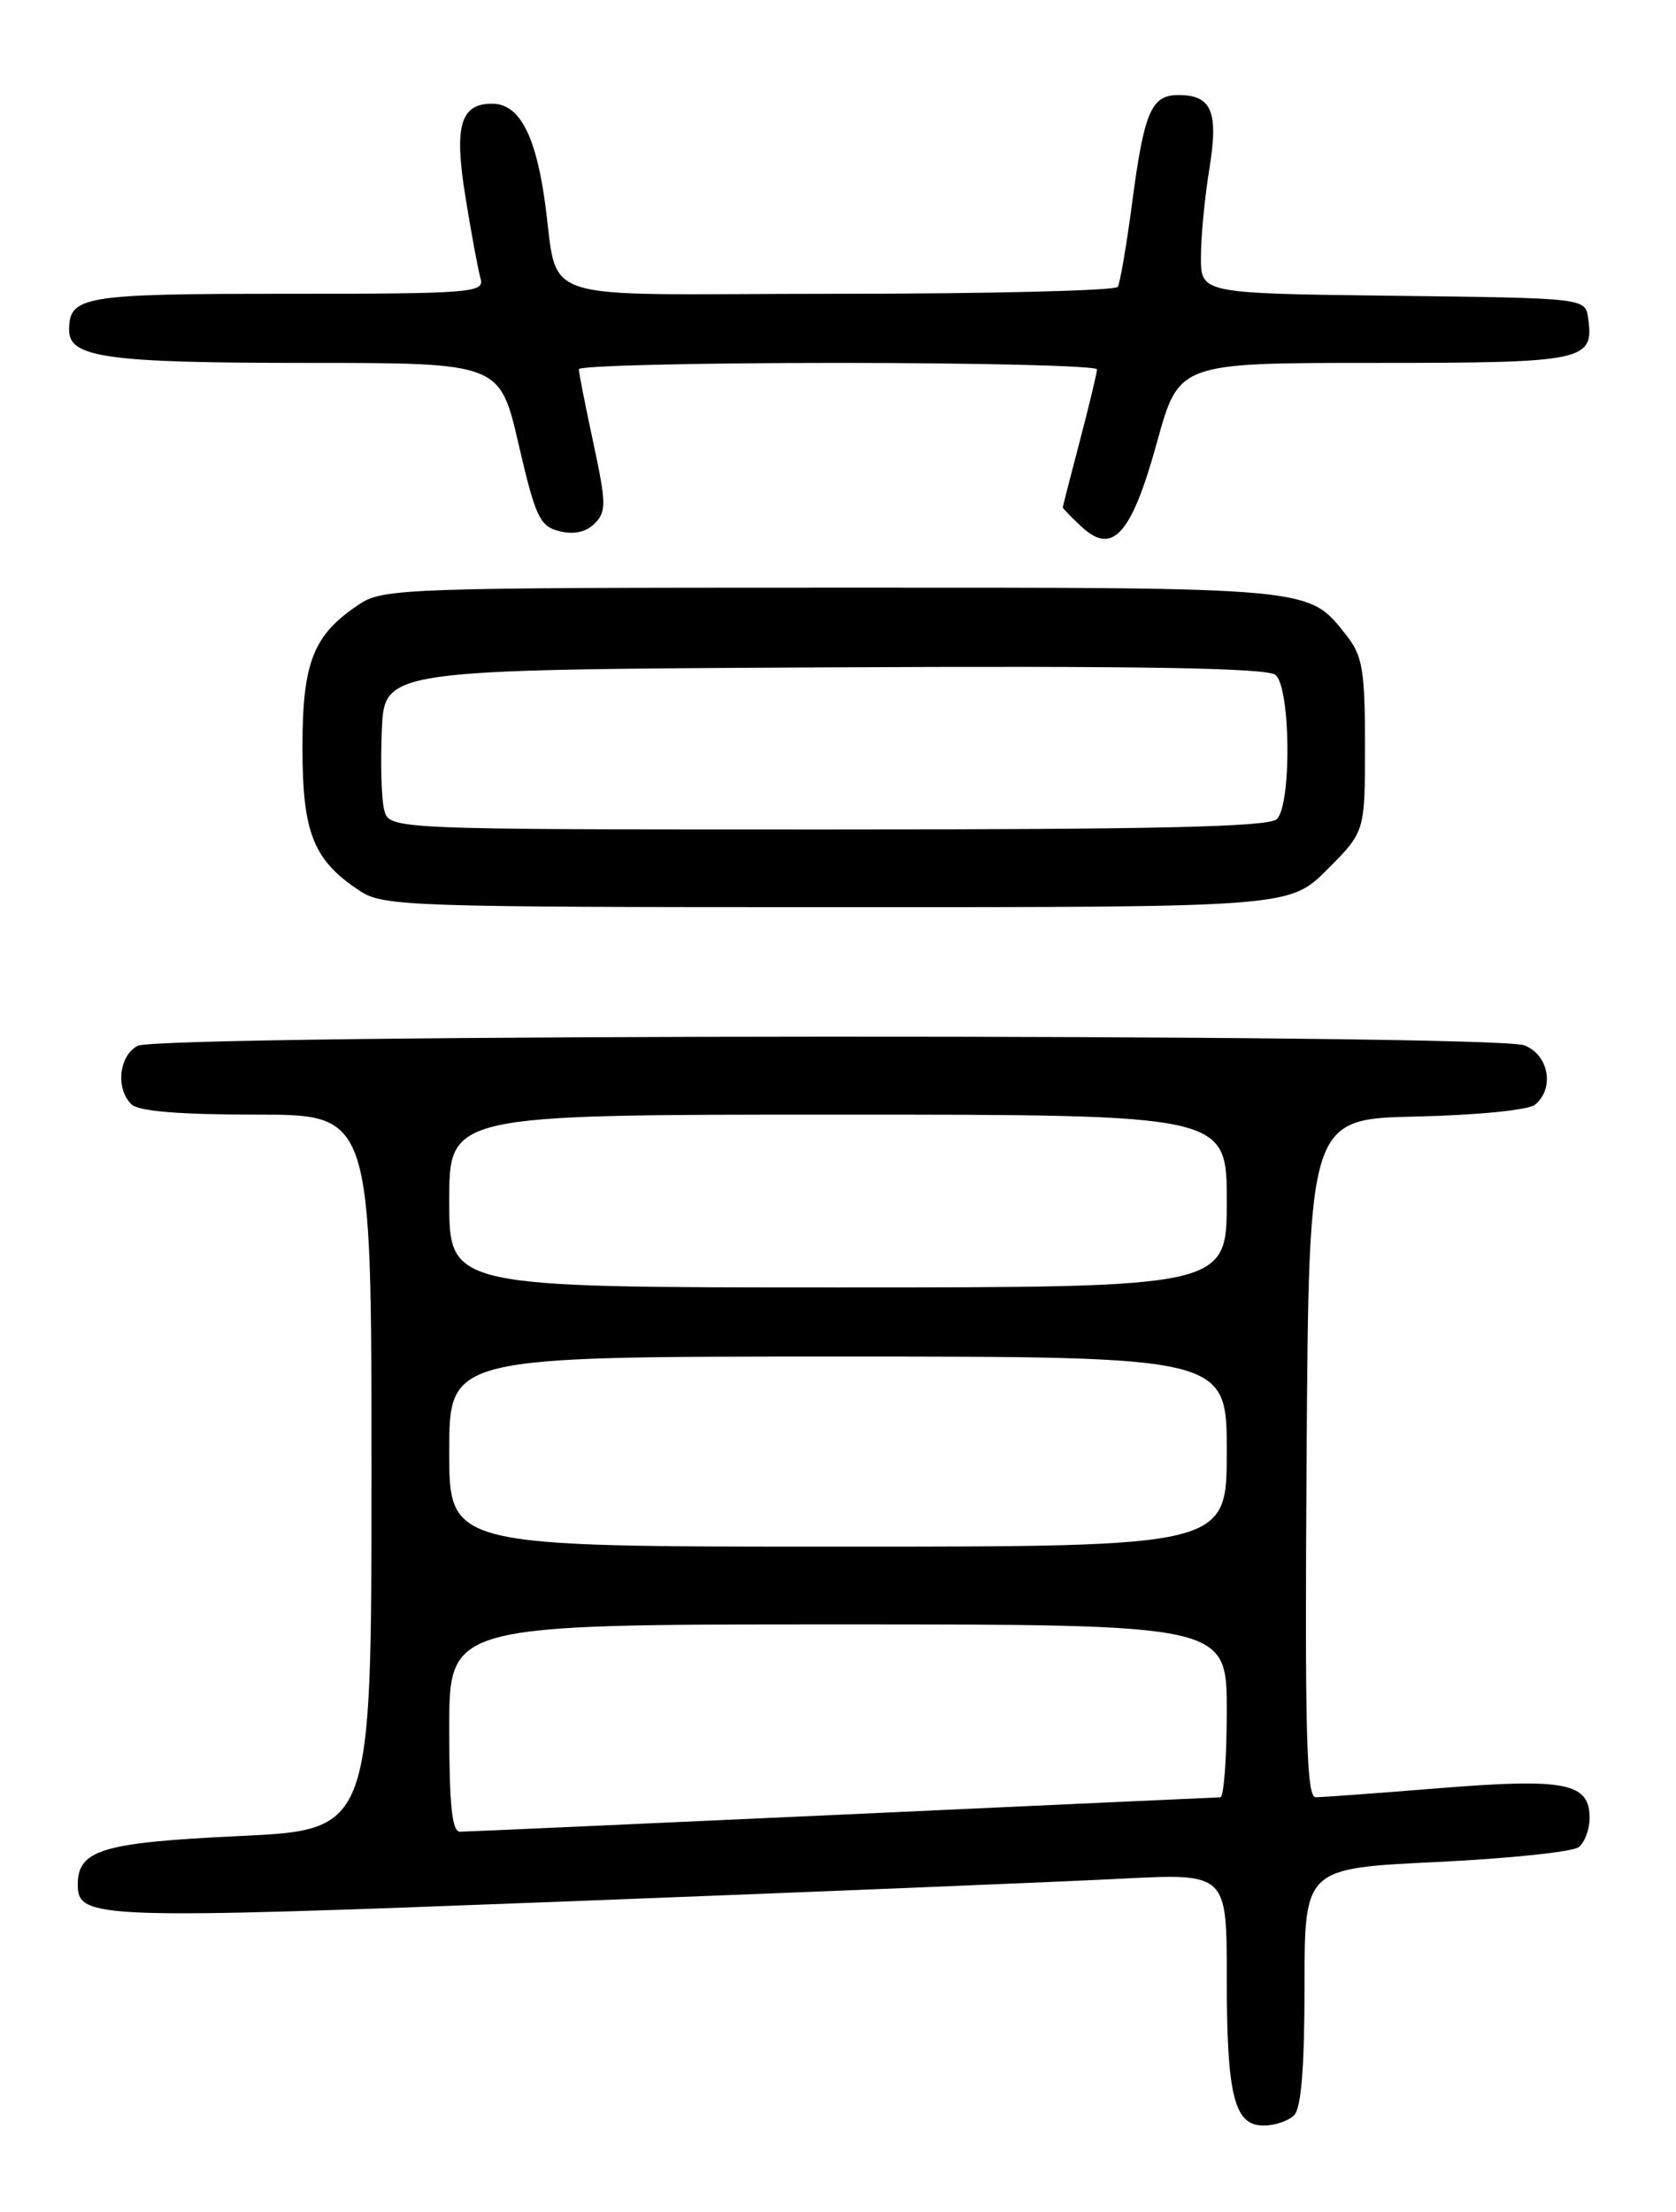 <?xml version="1.0" encoding="UTF-8" standalone="no"?>
<!DOCTYPE svg PUBLIC "-//W3C//DTD SVG 1.1//EN" "http://www.w3.org/Graphics/SVG/1.1/DTD/svg11.dtd" >
<svg xmlns="http://www.w3.org/2000/svg" xmlns:xlink="http://www.w3.org/1999/xlink" version="1.1" viewBox="0 0 194 256">
 <g >
 <path fill="currentColor"
d=" M 149.80 244.80 C 150.62 243.98 151.00 239.23 151.00 229.91 C 151.00 216.23 151.00 216.23 166.25 215.50 C 174.64 215.10 182.06 214.32 182.75 213.77 C 183.44 213.21 184.00 211.70 184.00 210.41 C 184.00 206.34 181.24 205.78 166.76 206.94 C 159.52 207.53 153.01 208.00 152.29 208.00 C 151.22 208.00 151.03 200.60 151.24 168.75 C 151.50 129.50 151.50 129.50 163.94 129.22 C 171.01 129.06 176.94 128.47 177.69 127.85 C 179.98 125.94 179.27 122.05 176.43 120.98 C 172.81 119.60 18.51 119.66 15.93 121.04 C 13.77 122.19 13.36 125.96 15.20 127.80 C 16.01 128.61 20.69 129.00 29.70 129.00 C 43.00 129.00 43.00 129.00 43.00 170.39 C 43.00 211.77 43.00 211.77 27.75 212.49 C 11.81 213.24 9.00 214.09 9.00 218.12 C 9.00 222.09 11.03 222.16 65.27 220.07 C 93.99 218.97 123.01 217.78 129.75 217.43 C 142.00 216.80 142.00 216.80 142.00 228.83 C 142.00 242.58 142.85 246.00 146.28 246.00 C 147.55 246.00 149.14 245.46 149.80 244.80 Z  M 153.63 100.63 C 158.00 96.26 158.00 96.26 158.00 86.27 C 158.00 77.64 157.71 75.91 155.91 73.61 C 151.41 67.89 152.59 68.00 96.30 68.01 C 47.24 68.01 44.35 68.11 41.64 69.90 C 36.27 73.44 35.01 76.58 35.01 86.50 C 35.01 96.42 36.27 99.56 41.64 103.10 C 44.35 104.89 47.25 104.99 96.88 104.99 C 149.26 105.00 149.26 105.00 153.63 100.63 Z  M 133.93 51.16 C 136.46 42.00 136.46 42.00 159.11 42.00 C 183.48 42.00 184.53 41.78 183.83 36.81 C 183.50 34.50 183.50 34.50 161.25 34.23 C 139.00 33.96 139.00 33.96 139.01 29.73 C 139.01 27.40 139.45 22.83 139.98 19.57 C 141.07 12.93 140.27 11.00 136.41 11.00 C 133.26 11.00 132.44 12.92 131.05 23.45 C 130.40 28.37 129.65 32.76 129.38 33.20 C 129.10 33.64 114.52 34.00 96.96 34.00 C 60.37 34.00 64.94 35.54 62.95 22.52 C 61.85 15.32 59.97 12.00 56.97 12.00 C 53.28 12.00 52.54 14.58 53.88 22.82 C 54.56 27.05 55.35 31.29 55.63 32.25 C 56.10 33.88 54.57 34.00 33.27 34.00 C 9.55 34.00 8.00 34.26 8.00 38.22 C 8.00 41.39 12.47 42.00 35.49 42.00 C 57.86 42.00 57.86 42.00 60.03 51.42 C 61.99 59.87 62.47 60.90 64.76 61.48 C 66.43 61.89 67.84 61.59 68.83 60.59 C 70.20 59.23 70.18 58.25 68.68 51.26 C 67.76 46.97 67.00 43.13 67.00 42.73 C 67.00 42.33 80.50 42.00 97.00 42.00 C 113.50 42.00 126.99 42.34 126.98 42.75 C 126.97 43.16 126.08 46.88 125.00 51.00 C 123.92 55.12 123.03 58.59 123.02 58.71 C 123.01 58.83 123.98 59.84 125.19 60.96 C 128.79 64.32 130.98 61.87 133.93 51.16 Z  M 52.00 200.00 C 52.00 188.00 52.00 188.00 97.00 188.00 C 142.00 188.00 142.00 188.00 142.00 198.00 C 142.00 203.50 141.66 208.01 141.25 208.01 C 140.84 208.02 121.15 208.92 97.50 210.01 C 73.85 211.09 53.94 211.99 53.25 211.99 C 52.32 212.00 52.00 208.94 52.00 200.00 Z  M 52.00 168.00 C 52.00 157.00 52.00 157.00 97.00 157.00 C 142.00 157.00 142.00 157.00 142.00 168.00 C 142.00 179.00 142.00 179.00 97.00 179.00 C 52.00 179.00 52.00 179.00 52.00 168.00 Z  M 52.00 139.00 C 52.00 129.00 52.00 129.00 97.00 129.00 C 142.00 129.00 142.00 129.00 142.00 139.00 C 142.00 149.00 142.00 149.00 97.00 149.00 C 52.00 149.00 52.00 149.00 52.00 139.00 Z  M 44.47 93.73 C 44.15 92.48 44.03 88.32 44.20 84.48 C 44.50 77.50 44.50 77.50 95.39 77.24 C 132.13 77.05 146.65 77.30 147.64 78.11 C 149.39 79.57 149.52 93.08 147.80 94.80 C 146.90 95.70 133.98 96.00 95.82 96.00 C 45.04 96.00 45.04 96.00 44.47 93.73 Z "/>
</g>
</svg>